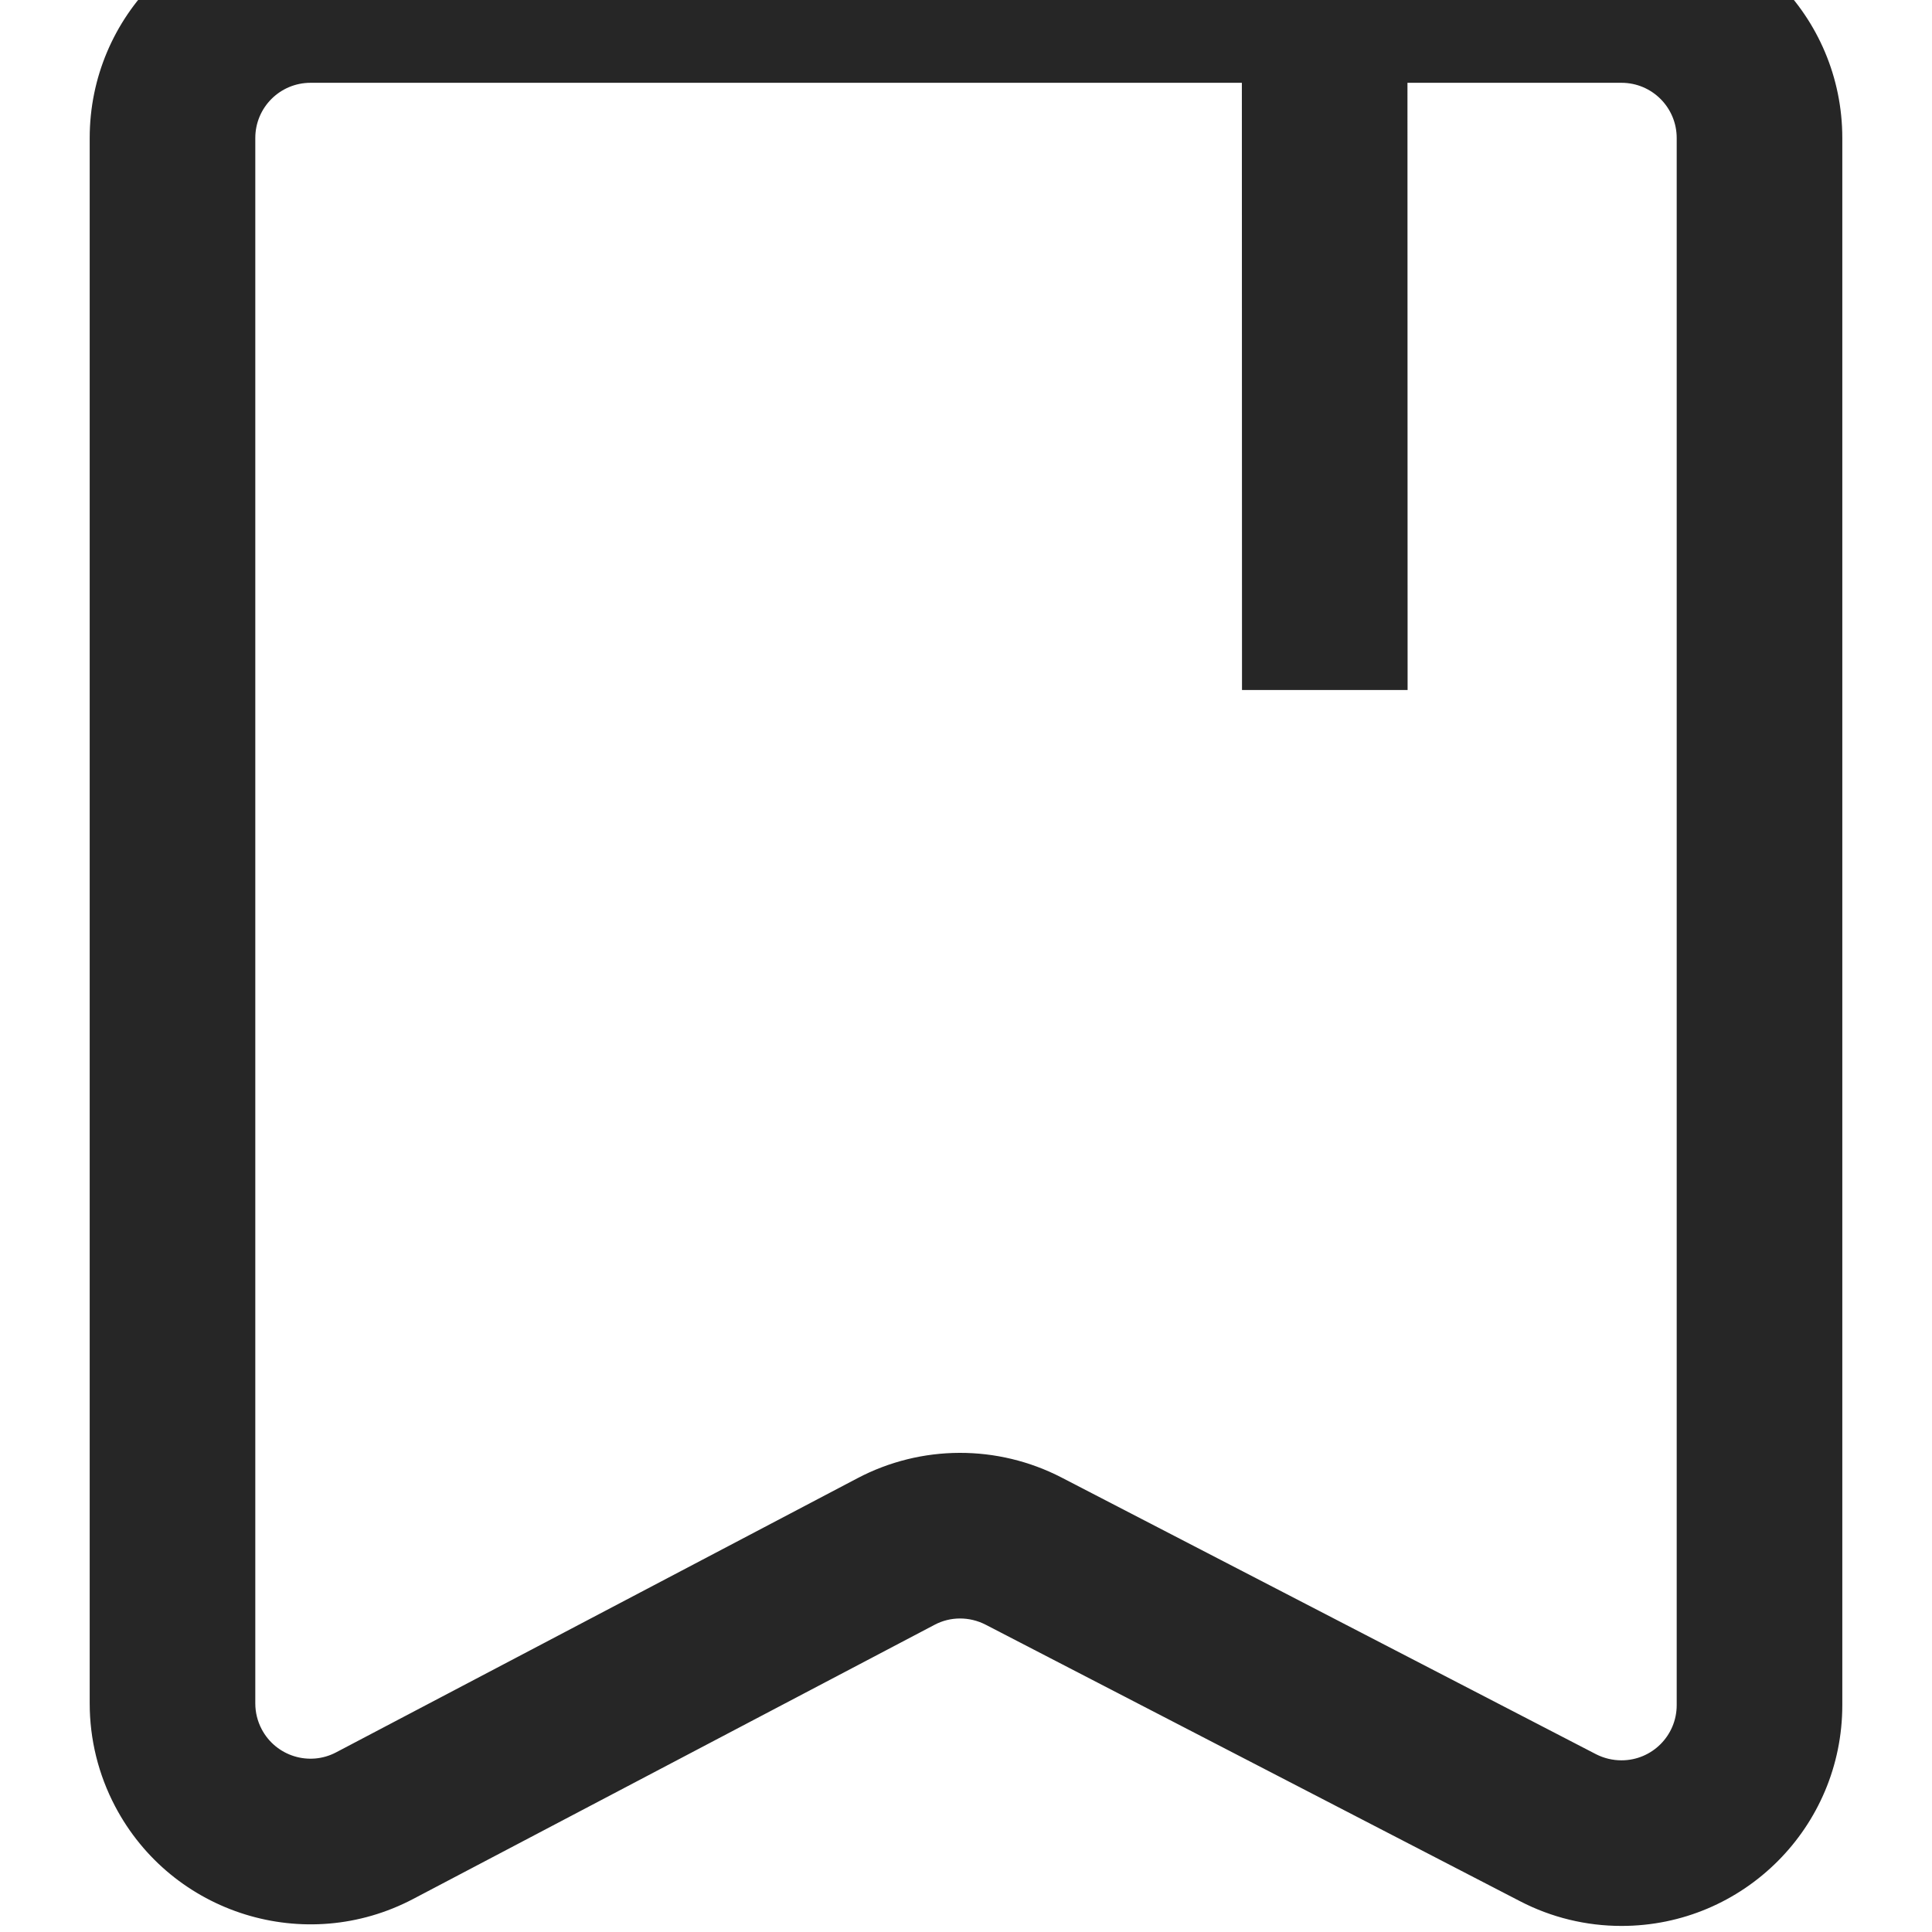 <?xml version="1.0" encoding="UTF-8"?>
<svg width="14px" height="14px" viewBox="0 0 14 14" version="1.1" xmlns="http://www.w3.org/2000/svg" xmlns:xlink="http://www.w3.org/1999/xlink">
    <title>marked-as-base-station-outlined</title>
    <g id="marked-as-base-station-outlined" stroke="none" stroke-width="1" fill="none" fill-rule="evenodd">
        <rect id="矩形" fill-opacity="0" fill="#F0F0F0" x="-1" y="-1" width="16" height="16"></rect>
        <g id="标记备份" transform="translate(-1, -1)" fill-rule="nonzero">
            <rect id="矩形" fill="#000000" opacity="0" x="0" y="0" width="16" height="16"></rect>
            <path d="M12.75,0.4 C13.634,0.4 14.35,1.116 14.35,2 L14.35,13.356 C14.35,14.24 13.634,14.956 12.75,14.956 C12.494,14.956 12.242,14.895 12.015,14.777 L8.142,12.773 C8.025,12.713 7.887,12.713 7.772,12.774 L3.995,14.76 C3.213,15.172 2.245,14.871 1.834,14.089 C1.713,13.859 1.65,13.604 1.65,13.344 L1.65,2 C1.65,1.116 2.366,0.4 3.25,0.4 L12.75,0.4 Z M12.75,1.6 L11.199,1.6 L11.2,6 L10,6 L9.999,1.6 L3.25,1.6 C3.029,1.6 2.85,1.779 2.85,2 L2.85,13.344 C2.85,13.409 2.866,13.473 2.896,13.53 C2.999,13.726 3.241,13.801 3.436,13.698 L7.213,11.712 C7.676,11.468 8.229,11.467 8.693,11.707 L12.566,13.712 C12.623,13.741 12.686,13.756 12.75,13.756 C12.971,13.756 13.15,13.577 13.15,13.356 L13.15,2 C13.15,1.779 12.971,1.6 12.75,1.6 Z" id="形状结合" fill="#262626"></path>
        </g>
    </g>
</svg>